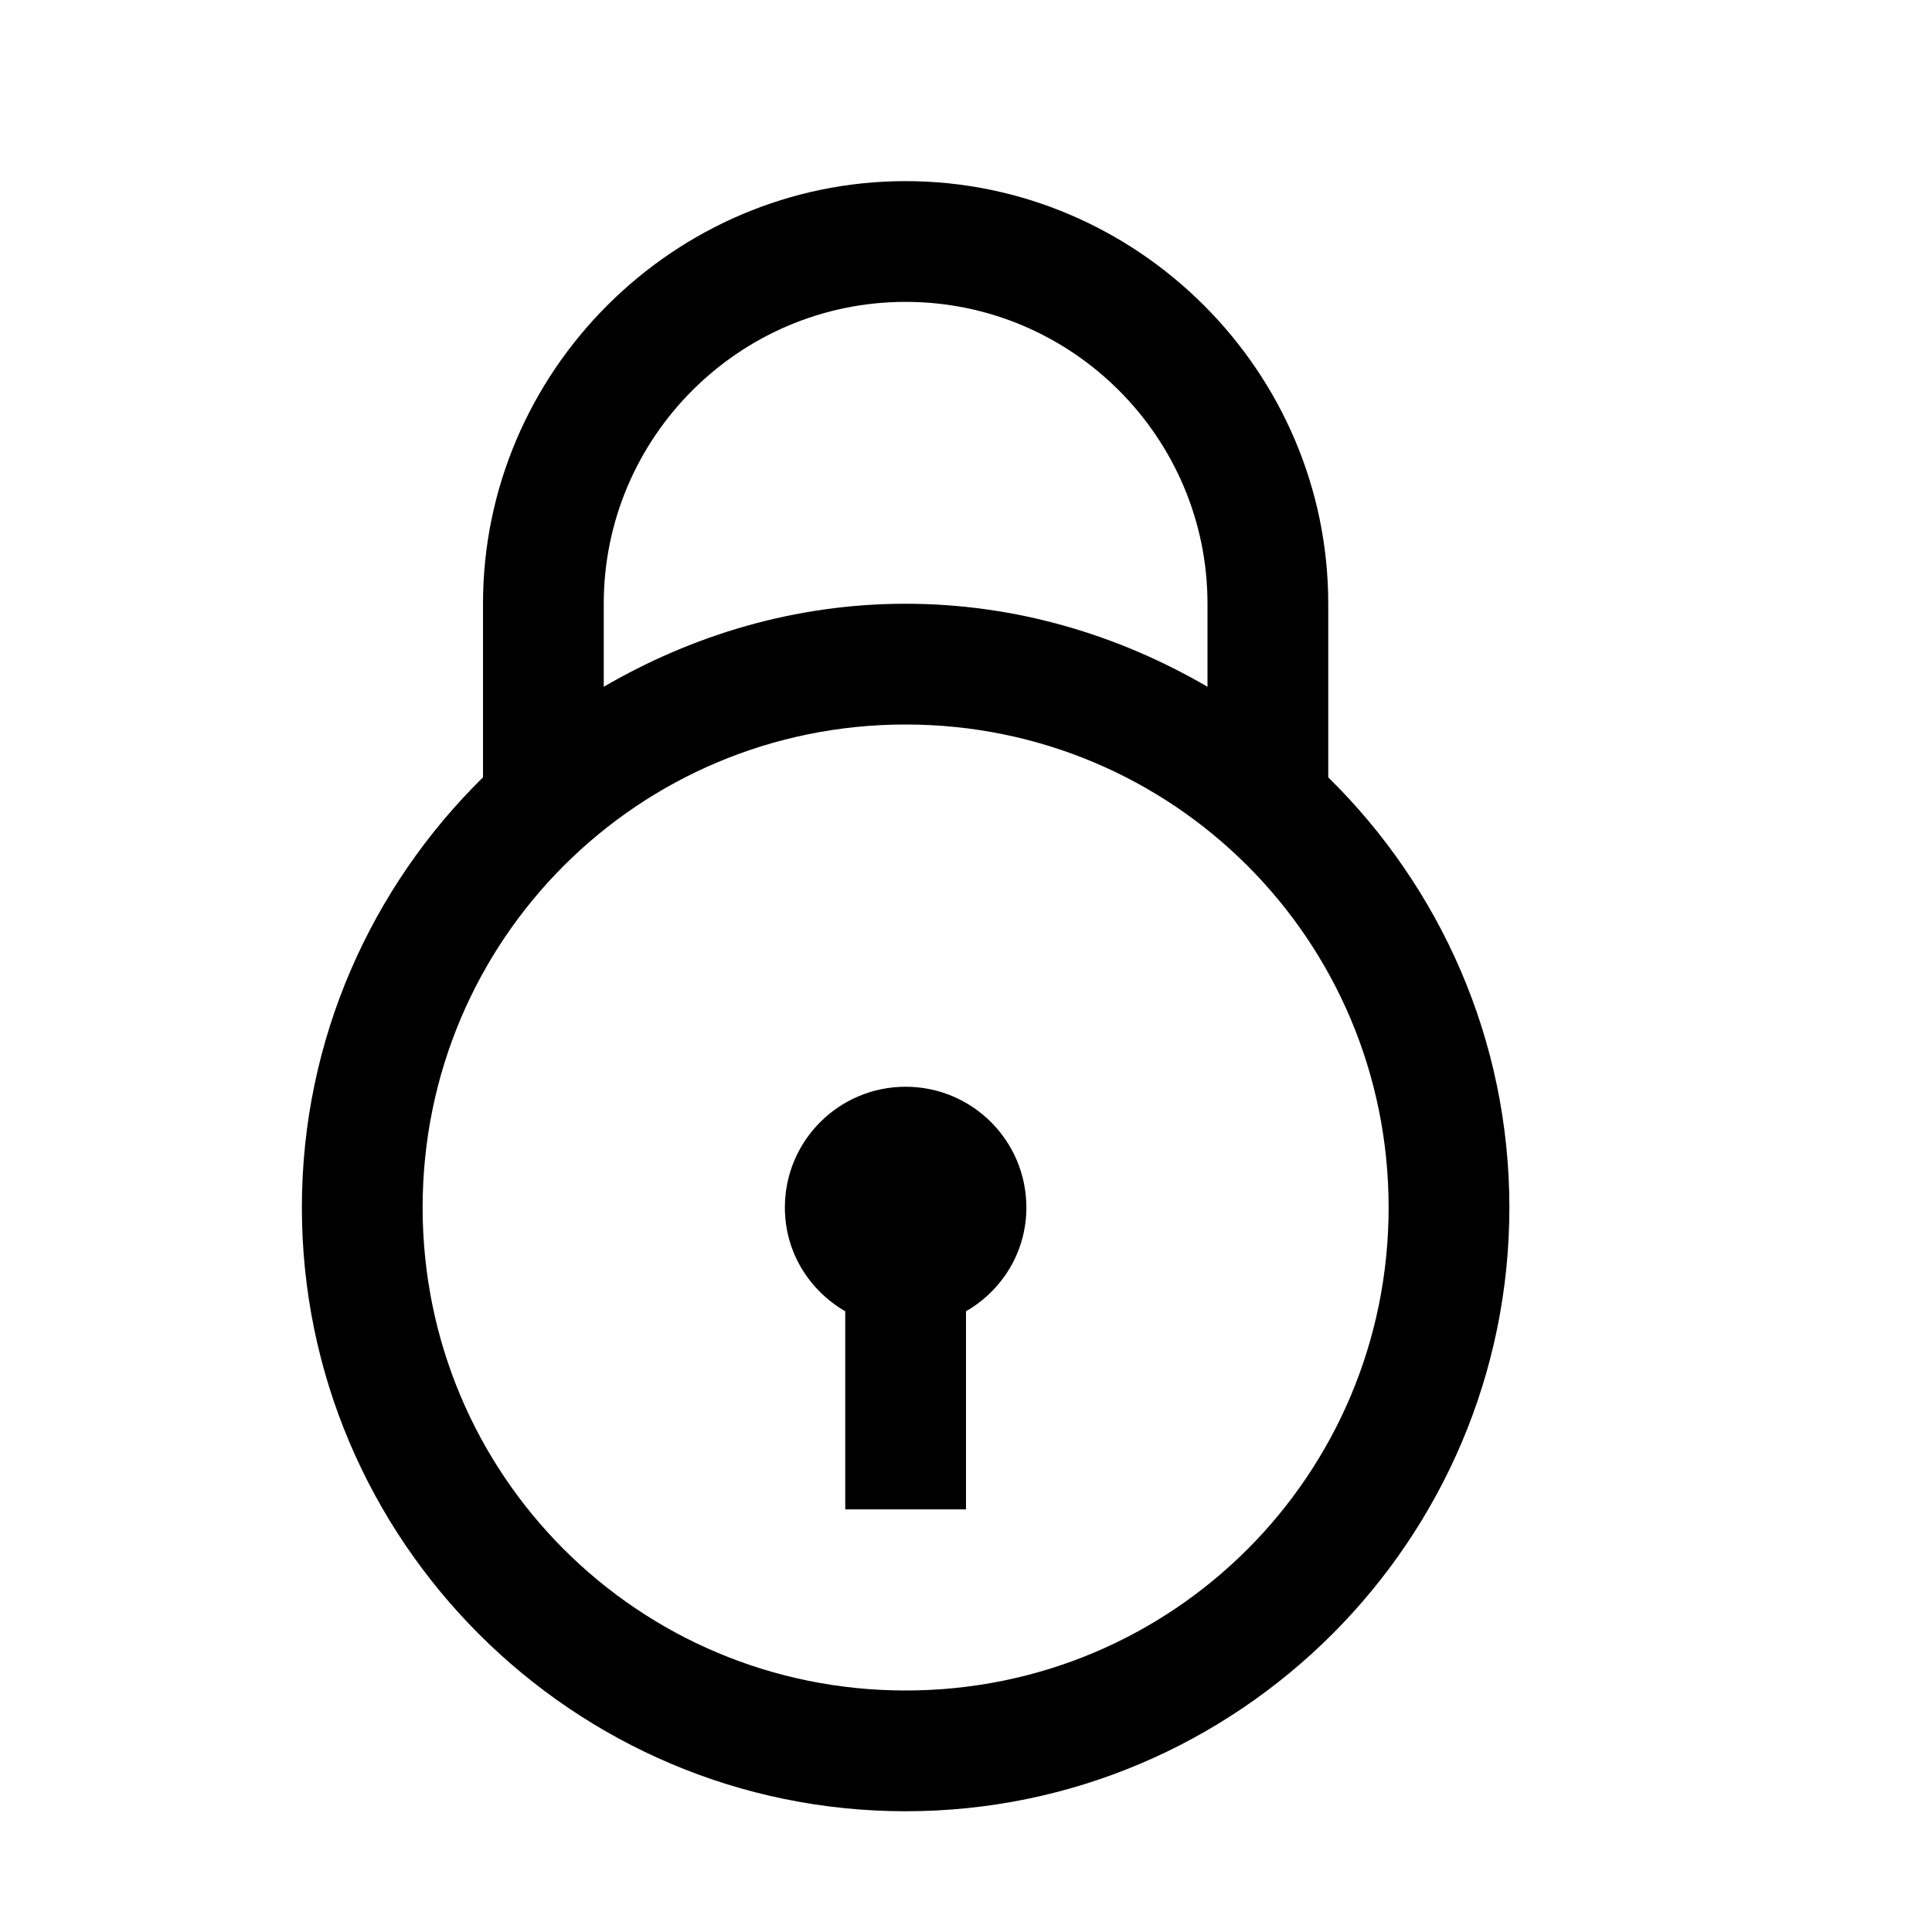 <!-- Generated by IcoMoon.io -->
<svg version="1.1" xmlns="http://www.w3.org/2000/svg" width="32" height="32" viewBox="0 0 32 32">
<title>unlock</title>
<path d="M15 3c3.845 0 7 3.155 7 7v2.875c1.847 1.816 3 4.338 3 7.125 0 5.511-4.489 10-10 10s-10-4.489-10-10c0-2.787 1.153-5.309 3-7.125v-2.875c0-3.845 3.155-7 7-7zM15 5c-2.755 0-5 2.245-5 5v1.375c1.475-0.859 3.174-1.375 5-1.375s3.525 0.516 5 1.375v-1.375c0-2.755-2.245-5-5-5zM15 12c-4.43 0-8 3.57-8 8s3.57 8 8 8 8-3.57 8-8-3.57-8-8-8zM15 18c1.105 0 2 0.895 2 2 0 0.74-0.403 1.373-1 1.719v3.281h-2v-3.281c-0.597-0.346-1-0.979-1-1.719 0-1.105 0.895-2 2-2z"></path>
</svg>
